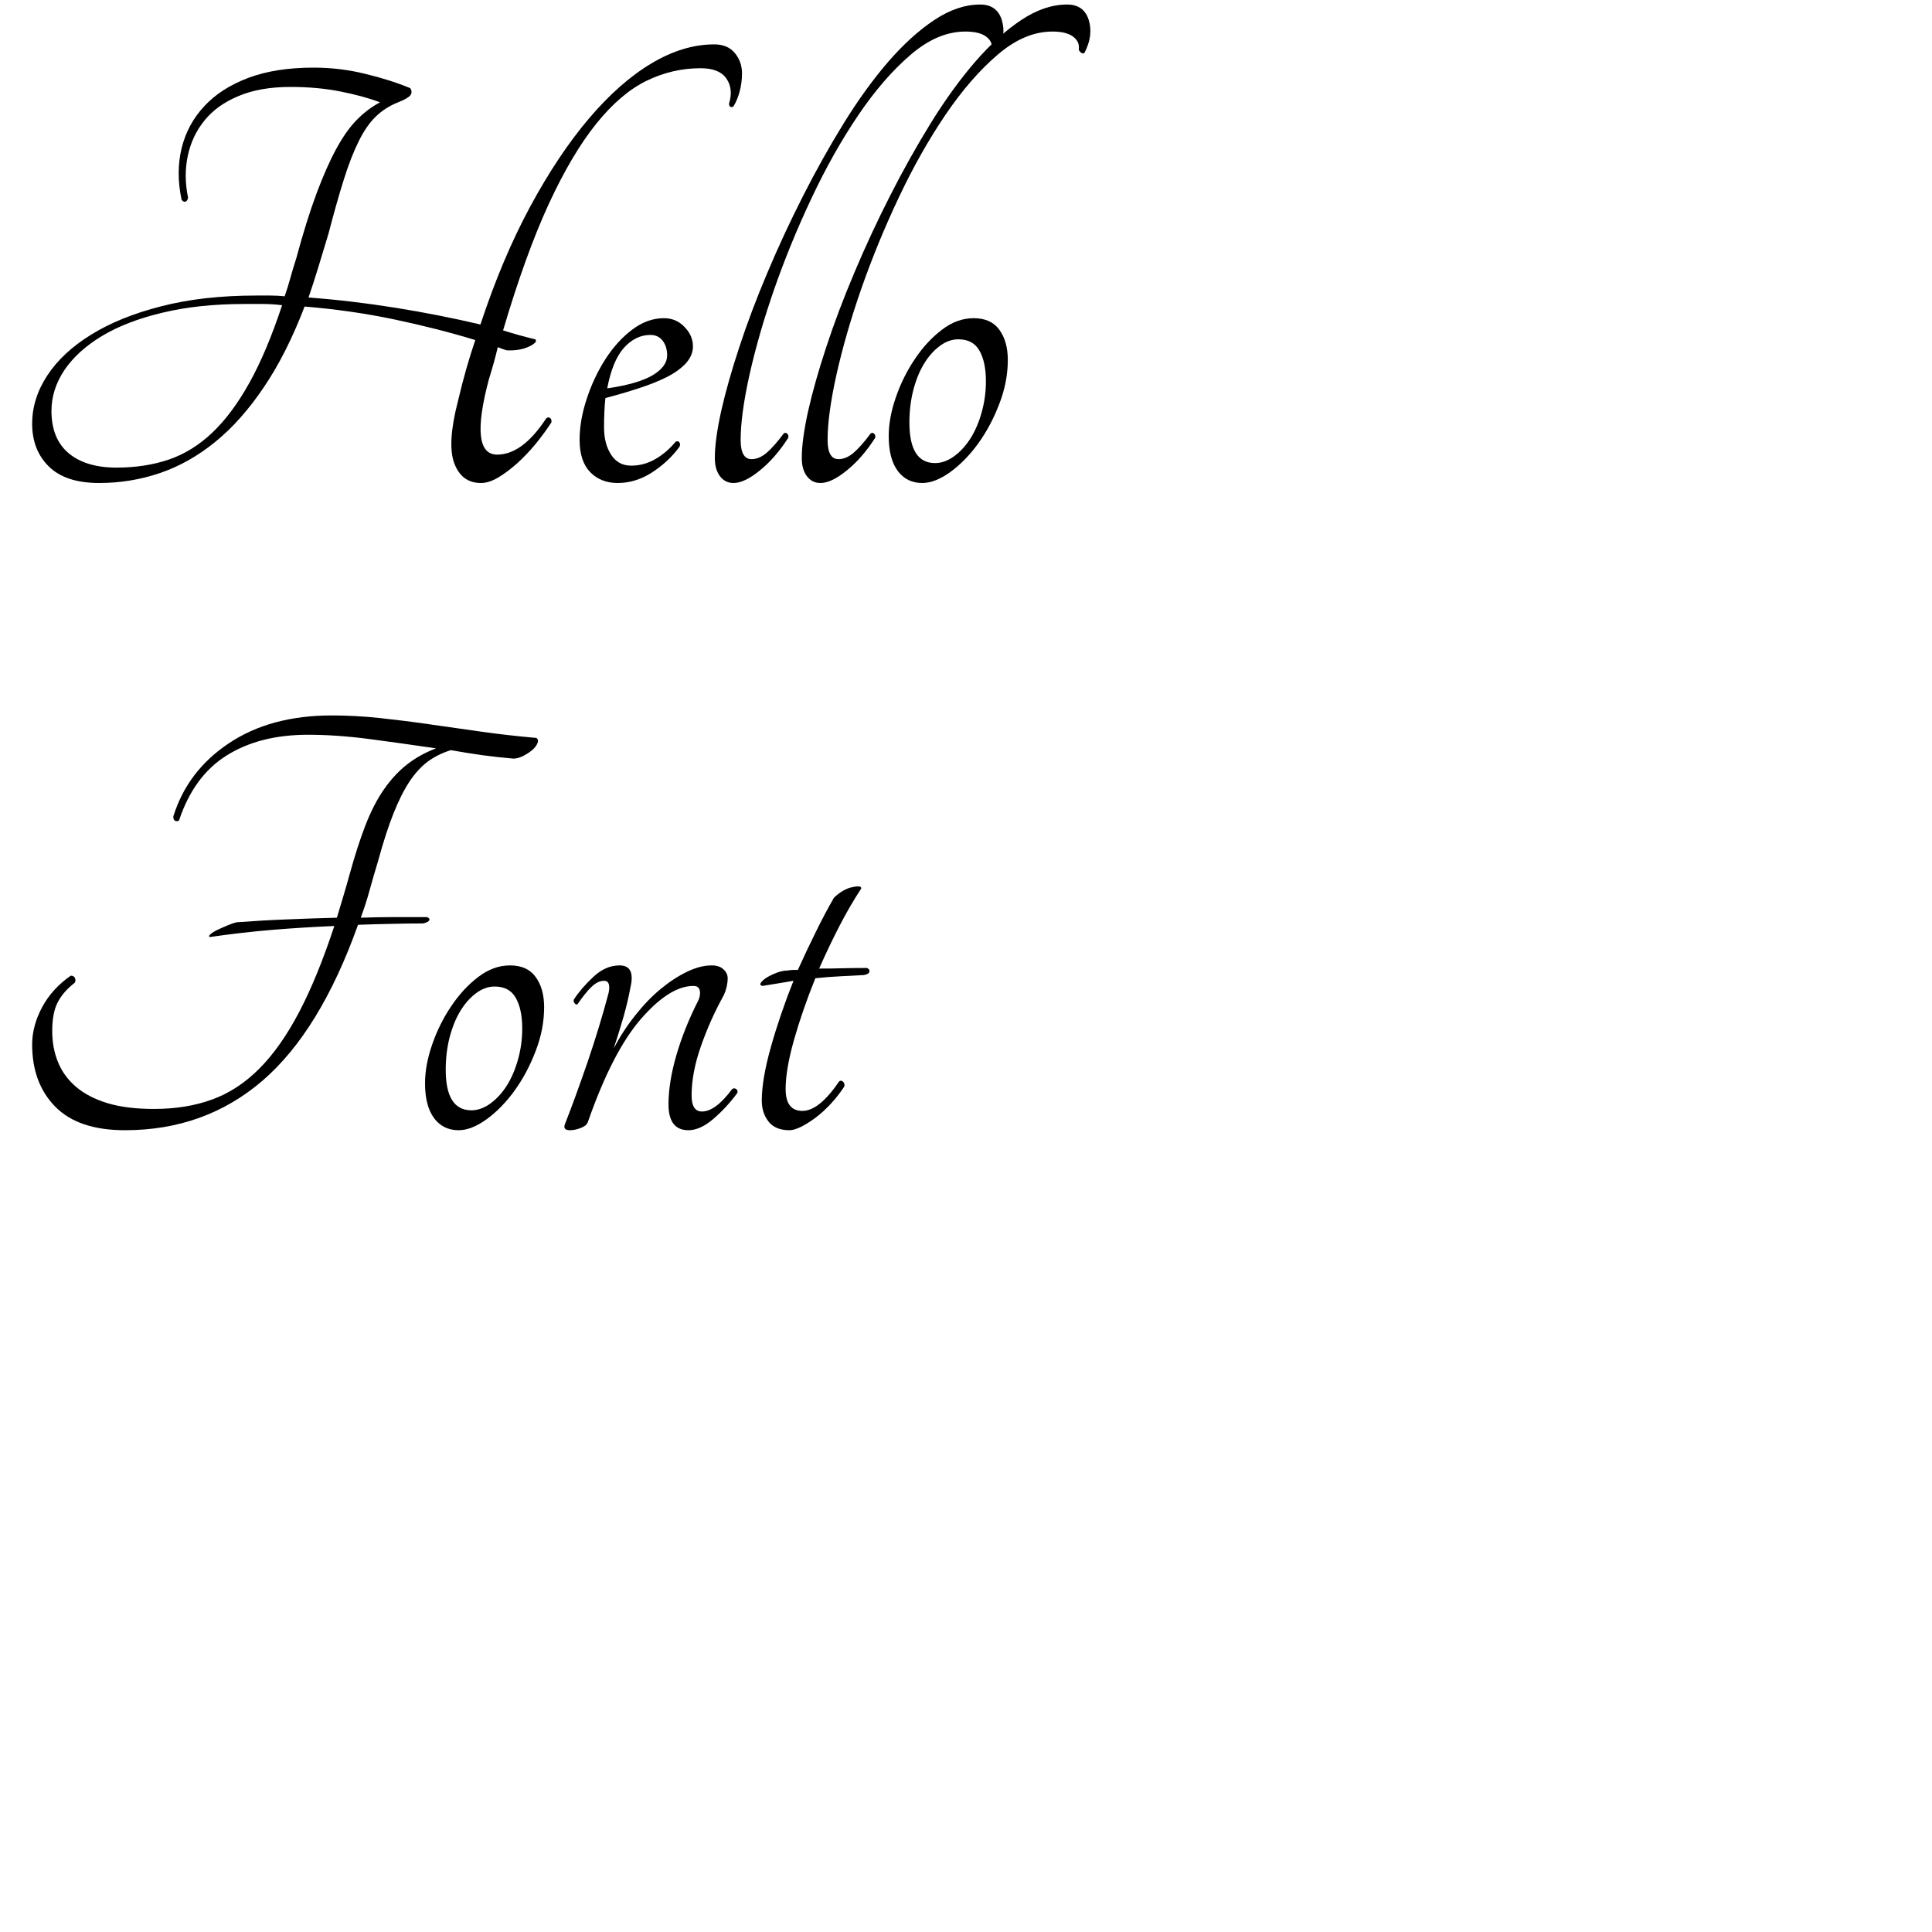 <?xml version="1.0" encoding="UTF-8"?>
<svg xmlns="http://www.w3.org/2000/svg" xmlns:xlink="http://www.w3.org/1999/xlink" width="200pt" height="200pt" viewBox="0 0 200 200" version="1.1">
<defs>
<g>
<symbol overflow="visible" id="glyph0-0">
<path style="stroke:none;" d=""/>
</symbol>
<symbol overflow="visible" id="glyph0-1">
<path style="stroke:none;" d="M 73.938 -45.406 C 74.875 -45.406 75.586 -45.102 76.078 -44.5 C 76.566 -43.906 76.812 -43.207 76.812 -42.406 C 76.812 -41.781 76.734 -41.164 76.578 -40.562 C 76.422 -39.969 76.207 -39.445 75.938 -39 C 75.852 -38.914 75.754 -38.895 75.641 -38.938 C 75.523 -38.977 75.469 -39.086 75.469 -39.266 C 75.781 -40.285 75.691 -41.148 75.203 -41.859 C 74.711 -42.578 73.82 -42.938 72.531 -42.938 C 70.582 -42.938 68.719 -42.504 66.938 -41.641 C 65.156 -40.773 63.422 -39.297 61.734 -37.203 C 60.047 -35.109 58.398 -32.328 56.797 -28.859 C 55.203 -25.398 53.629 -21.047 52.078 -15.797 C 52.648 -15.617 53.211 -15.453 53.766 -15.297 C 54.328 -15.141 54.875 -15 55.406 -14.875 C 55.625 -14.688 55.41 -14.438 54.766 -14.125 C 54.117 -13.82 53.352 -13.691 52.469 -13.734 C 52.289 -13.773 51.977 -13.883 51.531 -14.062 C 51.406 -13.531 51.266 -12.984 51.109 -12.422 C 50.953 -11.867 50.785 -11.305 50.609 -10.734 C 49.223 -5.535 49.508 -2.938 51.469 -2.938 C 53.207 -2.938 54.895 -4.18 56.531 -6.672 C 56.664 -6.805 56.801 -6.828 56.938 -6.734 C 57.07 -6.641 57.117 -6.484 57.078 -6.266 C 56.586 -5.516 56.039 -4.77 55.438 -4.031 C 54.832 -3.301 54.195 -2.633 53.531 -2.031 C 52.863 -1.438 52.207 -0.945 51.562 -0.562 C 50.926 -0.188 50.336 0 49.797 0 C 48.461 0 47.539 -0.676 47.031 -2.031 C 46.52 -3.383 46.645 -5.531 47.406 -8.469 C 47.938 -10.738 48.535 -12.848 49.203 -14.797 C 46.578 -15.598 43.773 -16.312 40.797 -16.938 C 37.828 -17.562 34.738 -18.004 31.531 -18.266 C 30.289 -15.023 28.891 -12.25 27.328 -9.938 C 25.773 -7.625 24.098 -5.734 22.297 -4.266 C 20.492 -2.797 18.582 -1.719 16.562 -1.031 C 14.539 -0.344 12.441 0 10.266 0 C 7.953 0 6.219 -0.566 5.062 -1.703 C 3.906 -2.836 3.328 -4.316 3.328 -6.141 C 3.328 -7.867 3.848 -9.531 4.891 -11.125 C 5.941 -12.727 7.457 -14.141 9.438 -15.359 C 11.414 -16.586 13.836 -17.566 16.703 -18.297 C 19.566 -19.035 22.844 -19.406 26.531 -19.406 C 27.02 -19.406 27.508 -19.406 28 -19.406 C 28.488 -19.406 28.977 -19.379 29.469 -19.328 C 29.688 -19.953 29.883 -20.586 30.062 -21.234 C 30.238 -21.879 30.441 -22.555 30.672 -23.266 C 31.379 -25.891 32.078 -28.125 32.766 -29.969 C 33.453 -31.812 34.141 -33.363 34.828 -34.625 C 35.523 -35.895 36.238 -36.895 36.969 -37.625 C 37.695 -38.363 38.488 -38.957 39.344 -39.406 C 38.188 -39.844 36.816 -40.219 35.234 -40.531 C 33.66 -40.844 31.938 -41 30.062 -41 C 27.977 -41 26.191 -40.688 24.703 -40.062 C 23.211 -39.445 22.035 -38.602 21.172 -37.531 C 20.305 -36.469 19.727 -35.242 19.438 -33.859 C 19.145 -32.484 19.156 -31.039 19.469 -29.531 C 19.426 -29.312 19.336 -29.176 19.203 -29.125 C 19.066 -29.082 18.93 -29.148 18.797 -29.328 C 18.398 -31.203 18.398 -32.973 18.797 -34.641 C 19.203 -36.305 19.984 -37.758 21.141 -39 C 22.297 -40.25 23.816 -41.227 25.703 -41.938 C 27.586 -42.645 29.844 -43 32.469 -43 C 34.289 -43 36.066 -42.785 37.797 -42.359 C 39.535 -41.941 41.094 -41.445 42.469 -40.875 C 42.645 -40.602 42.645 -40.352 42.469 -40.125 C 42.289 -39.906 41.867 -39.664 41.203 -39.406 C 40.316 -39.051 39.551 -38.562 38.906 -37.938 C 38.258 -37.312 37.672 -36.461 37.141 -35.391 C 36.609 -34.328 36.098 -33.02 35.609 -31.469 C 35.117 -29.914 34.582 -28.023 34 -25.797 C 33.645 -24.641 33.301 -23.504 32.969 -22.391 C 32.633 -21.285 32.289 -20.223 31.938 -19.203 C 34.875 -18.984 37.875 -18.629 40.938 -18.141 C 44 -17.648 46.93 -17.07 49.734 -16.406 C 51.242 -20.977 52.961 -25.051 54.891 -28.625 C 56.828 -32.207 58.852 -35.242 60.969 -37.734 C 63.082 -40.223 65.238 -42.125 67.438 -43.438 C 69.633 -44.75 71.801 -45.406 73.938 -45.406 Z M 12.062 -1.594 C 14.02 -1.594 15.82 -1.867 17.469 -2.422 C 19.113 -2.984 20.625 -3.922 22 -5.234 C 23.375 -6.547 24.648 -8.266 25.828 -10.391 C 27.016 -12.523 28.141 -15.195 29.203 -18.406 C 28.535 -18.488 27.879 -18.531 27.234 -18.531 C 26.586 -18.531 25.93 -18.531 25.266 -18.531 C 22.109 -18.531 19.285 -18.227 16.797 -17.625 C 14.305 -17.031 12.219 -16.223 10.531 -15.203 C 8.844 -14.18 7.551 -13.004 6.656 -11.672 C 5.77 -10.336 5.328 -8.938 5.328 -7.469 C 5.328 -5.551 5.914 -4.094 7.094 -3.094 C 8.281 -2.094 9.938 -1.594 12.062 -1.594 Z M 12.062 -1.594 "/>
</symbol>
<symbol overflow="visible" id="glyph0-2">
<path style="stroke:none;" d="M 13.734 -14.141 C 13.734 -13.516 13.488 -12.93 13 -12.391 C 12.508 -11.859 11.844 -11.379 11 -10.953 C 10.156 -10.535 9.188 -10.148 8.094 -9.797 C 7.008 -9.441 5.867 -9.109 4.672 -8.797 C 4.617 -8.305 4.582 -7.816 4.562 -7.328 C 4.539 -6.836 4.531 -6.305 4.531 -5.734 C 4.531 -4.617 4.773 -3.68 5.266 -2.922 C 5.754 -2.172 6.441 -1.797 7.328 -1.797 C 8.223 -1.797 9.055 -2.02 9.828 -2.469 C 10.609 -2.914 11.312 -3.516 11.938 -4.266 C 12.113 -4.359 12.242 -4.336 12.328 -4.203 C 12.422 -4.066 12.422 -3.91 12.328 -3.734 C 11.578 -2.711 10.633 -1.832 9.5 -1.094 C 8.363 -0.363 7.176 0 5.938 0 C 4.781 0 3.832 -0.375 3.094 -1.125 C 2.363 -1.883 2 -3 2 -4.469 C 2 -5.801 2.242 -7.211 2.734 -8.703 C 3.223 -10.191 3.863 -11.555 4.656 -12.797 C 5.457 -14.047 6.379 -15.066 7.422 -15.859 C 8.473 -16.66 9.578 -17.062 10.734 -17.062 C 11.578 -17.062 12.285 -16.758 12.859 -16.156 C 13.441 -15.562 13.734 -14.891 13.734 -14.141 Z M 9.328 -15.328 C 8.305 -15.328 7.395 -14.883 6.594 -14 C 5.801 -13.113 5.223 -11.711 4.859 -9.797 C 6.992 -10.109 8.562 -10.562 9.562 -11.156 C 10.562 -11.758 11.062 -12.441 11.062 -13.203 C 11.062 -13.828 10.906 -14.336 10.594 -14.734 C 10.289 -15.129 9.867 -15.328 9.328 -15.328 Z M 9.328 -15.328 "/>
</symbol>
<symbol overflow="visible" id="glyph0-3">
<path style="stroke:none;" d="M 29.469 -49.531 C 30.625 -49.531 31.367 -49 31.703 -47.938 C 32.035 -46.875 31.891 -45.738 31.266 -44.531 C 31.18 -44.445 31.07 -44.445 30.938 -44.531 C 30.801 -44.625 30.711 -44.738 30.672 -44.875 C 30.754 -45.406 30.562 -45.848 30.094 -46.203 C 29.633 -46.555 28.914 -46.734 27.938 -46.734 C 26.02 -46.734 24.129 -45.93 22.266 -44.328 C 20.398 -42.734 18.598 -40.656 16.859 -38.094 C 15.129 -35.539 13.52 -32.688 12.031 -29.531 C 10.539 -26.375 9.25 -23.227 8.156 -20.094 C 7.07 -16.969 6.219 -14.016 5.594 -11.234 C 4.977 -8.453 4.672 -6.195 4.672 -4.469 C 4.672 -3.133 5.047 -2.469 5.797 -2.469 C 6.328 -2.469 6.848 -2.688 7.359 -3.125 C 7.879 -3.57 8.473 -4.242 9.141 -5.141 C 9.266 -5.223 9.383 -5.207 9.5 -5.094 C 9.613 -4.988 9.645 -4.848 9.594 -4.672 C 8.707 -3.285 7.727 -2.16 6.656 -1.297 C 5.594 -0.43 4.688 0 3.938 0 C 3.352 0 2.883 -0.234 2.531 -0.703 C 2.176 -1.172 2 -1.801 2 -2.594 C 2 -3.844 2.219 -5.457 2.656 -7.438 C 3.102 -9.414 3.727 -11.625 4.531 -14.062 C 5.332 -16.508 6.301 -19.078 7.438 -21.766 C 8.57 -24.453 9.805 -27.109 11.141 -29.734 C 12.473 -32.359 13.879 -34.867 15.359 -37.266 C 16.848 -39.672 18.379 -41.785 19.953 -43.609 C 21.535 -45.43 23.129 -46.875 24.734 -47.938 C 26.336 -49 27.914 -49.531 29.469 -49.531 Z M 29.469 -49.531 "/>
</symbol>
<symbol overflow="visible" id="glyph0-4">
<path style="stroke:none;" d="M 10.797 -17.062 C 11.992 -17.062 12.879 -16.66 13.453 -15.859 C 14.035 -15.066 14.328 -14.023 14.328 -12.734 C 14.328 -11.223 14.035 -9.711 13.453 -8.203 C 12.879 -6.691 12.148 -5.32 11.266 -4.094 C 10.379 -2.875 9.41 -1.883 8.359 -1.125 C 7.316 -0.375 6.352 0 5.469 0 C 4.395 0 3.547 -0.422 2.922 -1.266 C 2.305 -2.109 2 -3.305 2 -4.859 C 2 -6.109 2.242 -7.441 2.734 -8.859 C 3.223 -10.285 3.879 -11.609 4.703 -12.828 C 5.523 -14.055 6.457 -15.066 7.5 -15.859 C 8.539 -16.66 9.641 -17.062 10.797 -17.062 Z M 6.797 -2.062 C 7.461 -2.062 8.117 -2.297 8.766 -2.766 C 9.41 -3.234 9.977 -3.852 10.469 -4.625 C 10.957 -5.406 11.344 -6.305 11.625 -7.328 C 11.914 -8.359 12.062 -9.426 12.062 -10.531 C 12.062 -11.863 11.836 -12.922 11.391 -13.703 C 10.953 -14.484 10.223 -14.875 9.203 -14.875 C 8.535 -14.875 7.891 -14.641 7.266 -14.172 C 6.641 -13.703 6.094 -13.078 5.625 -12.297 C 5.164 -11.523 4.801 -10.613 4.531 -9.562 C 4.27 -8.52 4.141 -7.422 4.141 -6.266 C 4.141 -3.461 5.023 -2.062 6.797 -2.062 Z M 6.797 -2.062 "/>
</symbol>
<symbol overflow="visible" id="glyph0-5">
<path style="stroke:none;" d="M 55.531 -40.609 C 55.707 -40.473 55.738 -40.281 55.625 -40.031 C 55.52 -39.789 55.332 -39.555 55.062 -39.328 C 54.801 -39.109 54.492 -38.91 54.141 -38.734 C 53.785 -38.555 53.453 -38.469 53.141 -38.469 C 52.066 -38.562 50.984 -38.68 49.891 -38.828 C 48.805 -38.984 47.734 -39.156 46.672 -39.344 C 45.785 -39.07 44.992 -38.68 44.297 -38.172 C 43.609 -37.66 42.973 -36.969 42.391 -36.094 C 41.816 -35.227 41.266 -34.129 40.734 -32.797 C 40.203 -31.461 39.672 -29.82 39.141 -27.875 C 38.828 -26.844 38.535 -25.836 38.266 -24.859 C 38.004 -23.891 37.695 -22.938 37.344 -22 C 38.445 -22.039 39.566 -22.062 40.703 -22.062 C 41.836 -22.062 43.004 -22.062 44.203 -22.062 C 44.422 -21.977 44.5 -21.867 44.438 -21.734 C 44.375 -21.598 44.16 -21.488 43.797 -21.406 C 42.641 -21.406 41.492 -21.391 40.359 -21.359 C 39.234 -21.336 38.133 -21.305 37.062 -21.266 C 34.445 -13.93 31.148 -8.551 27.172 -5.125 C 23.191 -1.707 18.445 0 12.938 0 C 9.738 0 7.336 -0.805 5.734 -2.422 C 4.129 -4.047 3.328 -6.195 3.328 -8.875 C 3.328 -10.156 3.672 -11.441 4.359 -12.734 C 5.055 -14.023 6.047 -15.113 7.328 -16 C 7.555 -16 7.703 -15.91 7.766 -15.734 C 7.836 -15.555 7.828 -15.398 7.734 -15.266 C 6.93 -14.641 6.344 -13.961 5.969 -13.234 C 5.594 -12.504 5.406 -11.516 5.406 -10.266 C 5.406 -9.109 5.602 -8.039 6 -7.062 C 6.395 -6.082 7.016 -5.227 7.859 -4.5 C 8.711 -3.77 9.805 -3.203 11.141 -2.797 C 12.473 -2.398 14.07 -2.203 15.938 -2.203 C 18.156 -2.203 20.156 -2.523 21.938 -3.172 C 23.719 -3.816 25.348 -4.879 26.828 -6.359 C 28.316 -7.848 29.695 -9.805 30.969 -12.234 C 32.238 -14.66 33.453 -17.629 34.609 -21.141 C 32.379 -21.047 30.207 -20.91 28.094 -20.734 C 25.988 -20.555 23.867 -20.312 21.734 -20 C 21.598 -20.039 21.617 -20.141 21.797 -20.297 C 21.973 -20.453 22.227 -20.609 22.562 -20.766 C 22.895 -20.922 23.25 -21.078 23.625 -21.234 C 24.008 -21.391 24.312 -21.488 24.531 -21.531 C 26.352 -21.664 28.109 -21.766 29.797 -21.828 C 31.484 -21.898 33.176 -21.957 34.875 -22 C 35.094 -22.707 35.312 -23.438 35.531 -24.188 C 35.758 -24.945 35.984 -25.727 36.203 -26.531 C 36.734 -28.445 37.273 -30.125 37.828 -31.562 C 38.391 -33.008 39.023 -34.242 39.734 -35.266 C 40.441 -36.285 41.227 -37.141 42.094 -37.828 C 42.969 -38.523 43.984 -39.094 45.141 -39.531 C 42.734 -39.883 40.422 -40.207 38.203 -40.5 C 35.984 -40.789 33.875 -40.938 31.875 -40.938 C 28.539 -40.938 25.738 -40.223 23.469 -38.797 C 21.195 -37.379 19.551 -35.133 18.531 -32.062 C 18.395 -31.977 18.258 -31.969 18.125 -32.031 C 18 -32.102 17.938 -32.25 17.938 -32.469 C 18.914 -35.625 20.836 -38.156 23.703 -40.062 C 26.566 -41.977 30.113 -42.938 34.344 -42.938 C 35.977 -42.938 37.629 -42.848 39.297 -42.672 C 40.961 -42.492 42.66 -42.281 44.391 -42.031 C 46.129 -41.789 47.922 -41.535 49.766 -41.266 C 51.609 -41.004 53.531 -40.785 55.531 -40.609 Z M 55.531 -40.609 "/>
</symbol>
<symbol overflow="visible" id="glyph0-6">
<path style="stroke:none;" d="M 18.797 -4.266 C 18.93 -4.359 19.066 -4.359 19.203 -4.266 C 19.336 -4.18 19.379 -4.047 19.328 -3.859 C 18.578 -2.836 17.742 -1.938 16.828 -1.156 C 15.922 -0.383 15.066 0 14.266 0 C 12.891 0 12.203 -0.891 12.203 -2.672 C 12.203 -4.18 12.469 -5.859 13 -7.703 C 13.531 -9.547 14.266 -11.398 15.203 -13.266 C 15.379 -13.578 15.469 -13.891 15.469 -14.203 C 15.469 -14.691 15.242 -14.938 14.797 -14.938 C 13.148 -14.938 11.336 -13.801 9.359 -11.531 C 7.391 -9.27 5.555 -5.711 3.859 -0.859 C 3.773 -0.598 3.531 -0.391 3.125 -0.234 C 2.727 -0.078 2.352 0 2 0 C 1.508 0 1.332 -0.195 1.469 -0.594 C 2.219 -2.508 3.004 -4.664 3.828 -7.062 C 4.648 -9.469 5.375 -11.848 6 -14.203 C 6.176 -15.047 6.02 -15.469 5.531 -15.469 C 5.082 -15.469 4.633 -15.242 4.188 -14.797 C 3.75 -14.359 3.285 -13.781 2.797 -13.062 C 2.711 -12.977 2.613 -13 2.5 -13.125 C 2.383 -13.258 2.352 -13.395 2.406 -13.531 C 2.895 -14.289 3.562 -15.066 4.406 -15.859 C 5.25 -16.66 6.16 -17.062 7.141 -17.062 C 8.242 -17.062 8.617 -16.305 8.266 -14.797 C 8.086 -13.816 7.844 -12.781 7.531 -11.688 C 7.219 -10.602 6.883 -9.531 6.531 -8.469 C 7.156 -9.664 7.891 -10.797 8.734 -11.859 C 9.578 -12.93 10.453 -13.844 11.359 -14.594 C 12.273 -15.352 13.188 -15.953 14.094 -16.391 C 15.008 -16.836 15.867 -17.062 16.672 -17.062 C 17.203 -17.062 17.609 -16.926 17.891 -16.656 C 18.18 -16.395 18.328 -16.086 18.328 -15.734 C 18.328 -15.16 18.195 -14.582 17.938 -14 C 17 -12.312 16.207 -10.547 15.562 -8.703 C 14.914 -6.859 14.594 -5.156 14.594 -3.594 C 14.594 -2.488 14.953 -1.938 15.672 -1.938 C 16.598 -1.938 17.641 -2.711 18.797 -4.266 Z M 18.797 -4.266 "/>
</symbol>
<symbol overflow="visible" id="glyph0-7">
<path style="stroke:none;" d="M 13.734 -16.797 C 13.953 -16.711 14.039 -16.582 14 -16.406 C 13.957 -16.227 13.758 -16.113 13.406 -16.062 C 12.688 -16.02 11.895 -15.977 11.031 -15.938 C 10.164 -15.895 9.289 -15.828 8.406 -15.734 C 7.508 -13.516 6.77 -11.379 6.188 -9.328 C 5.613 -7.285 5.328 -5.598 5.328 -4.266 C 5.328 -2.754 5.906 -2 7.062 -2 C 8.219 -2 9.488 -3.02 10.875 -5.062 C 11 -5.156 11.129 -5.145 11.266 -5.031 C 11.398 -4.914 11.445 -4.75 11.406 -4.531 C 11 -3.906 10.539 -3.316 10.031 -2.766 C 9.52 -2.211 9 -1.734 8.469 -1.328 C 7.938 -0.93 7.426 -0.609 6.938 -0.359 C 6.445 -0.117 6.047 0 5.734 0 C 4.754 0 4.031 -0.297 3.562 -0.891 C 3.094 -1.492 2.859 -2.219 2.859 -3.062 C 2.859 -4.531 3.172 -6.375 3.797 -8.594 C 4.422 -10.82 5.203 -13.113 6.141 -15.469 C 5.555 -15.375 5 -15.281 4.469 -15.188 C 3.938 -15.102 3.426 -15.02 2.938 -14.938 C 2.707 -14.977 2.648 -15.086 2.766 -15.266 C 2.879 -15.441 3.078 -15.617 3.359 -15.797 C 3.648 -15.973 3.992 -16.141 4.391 -16.297 C 4.797 -16.453 5.176 -16.531 5.531 -16.531 C 5.75 -16.57 5.938 -16.594 6.094 -16.594 C 6.25 -16.594 6.414 -16.594 6.594 -16.594 C 7.219 -17.977 7.844 -19.301 8.469 -20.562 C 9.094 -21.832 9.711 -23 10.328 -24.062 C 10.598 -24.332 10.898 -24.566 11.234 -24.766 C 11.566 -24.961 11.891 -25.094 12.203 -25.156 C 12.516 -25.227 12.758 -25.254 12.938 -25.234 C 13.113 -25.211 13.18 -25.133 13.141 -25 C 12.379 -23.844 11.629 -22.551 10.891 -21.125 C 10.16 -19.707 9.461 -18.242 8.797 -16.734 C 9.598 -16.734 10.398 -16.742 11.203 -16.766 C 12.004 -16.785 12.848 -16.797 13.734 -16.797 Z M 13.734 -16.797 "/>
</symbol>
</g>
</defs>
<g id="surface6">
<g style="fill:rgb(0%,0%,0%);fill-opacity:1;">
  <use xlink:href="#glyph0-1" x="0" y="50"/>
  <use xlink:href="#glyph0-2" x="58" y="50"/>
  <use xlink:href="#glyph0-3" x="72" y="50"/>
  <use xlink:href="#glyph0-3" x="81" y="50"/>
  <use xlink:href="#glyph0-4" x="90" y="50"/>
</g>
<g style="fill:rgb(0%,0%,0%);fill-opacity:1;">
  <use xlink:href="#glyph0-5" x="0" y="117"/>
  <use xlink:href="#glyph0-4" x="42" y="117"/>
  <use xlink:href="#glyph0-6" x="57" y="117"/>
  <use xlink:href="#glyph0-7" x="76" y="117"/>
</g>
</g>
</svg>
